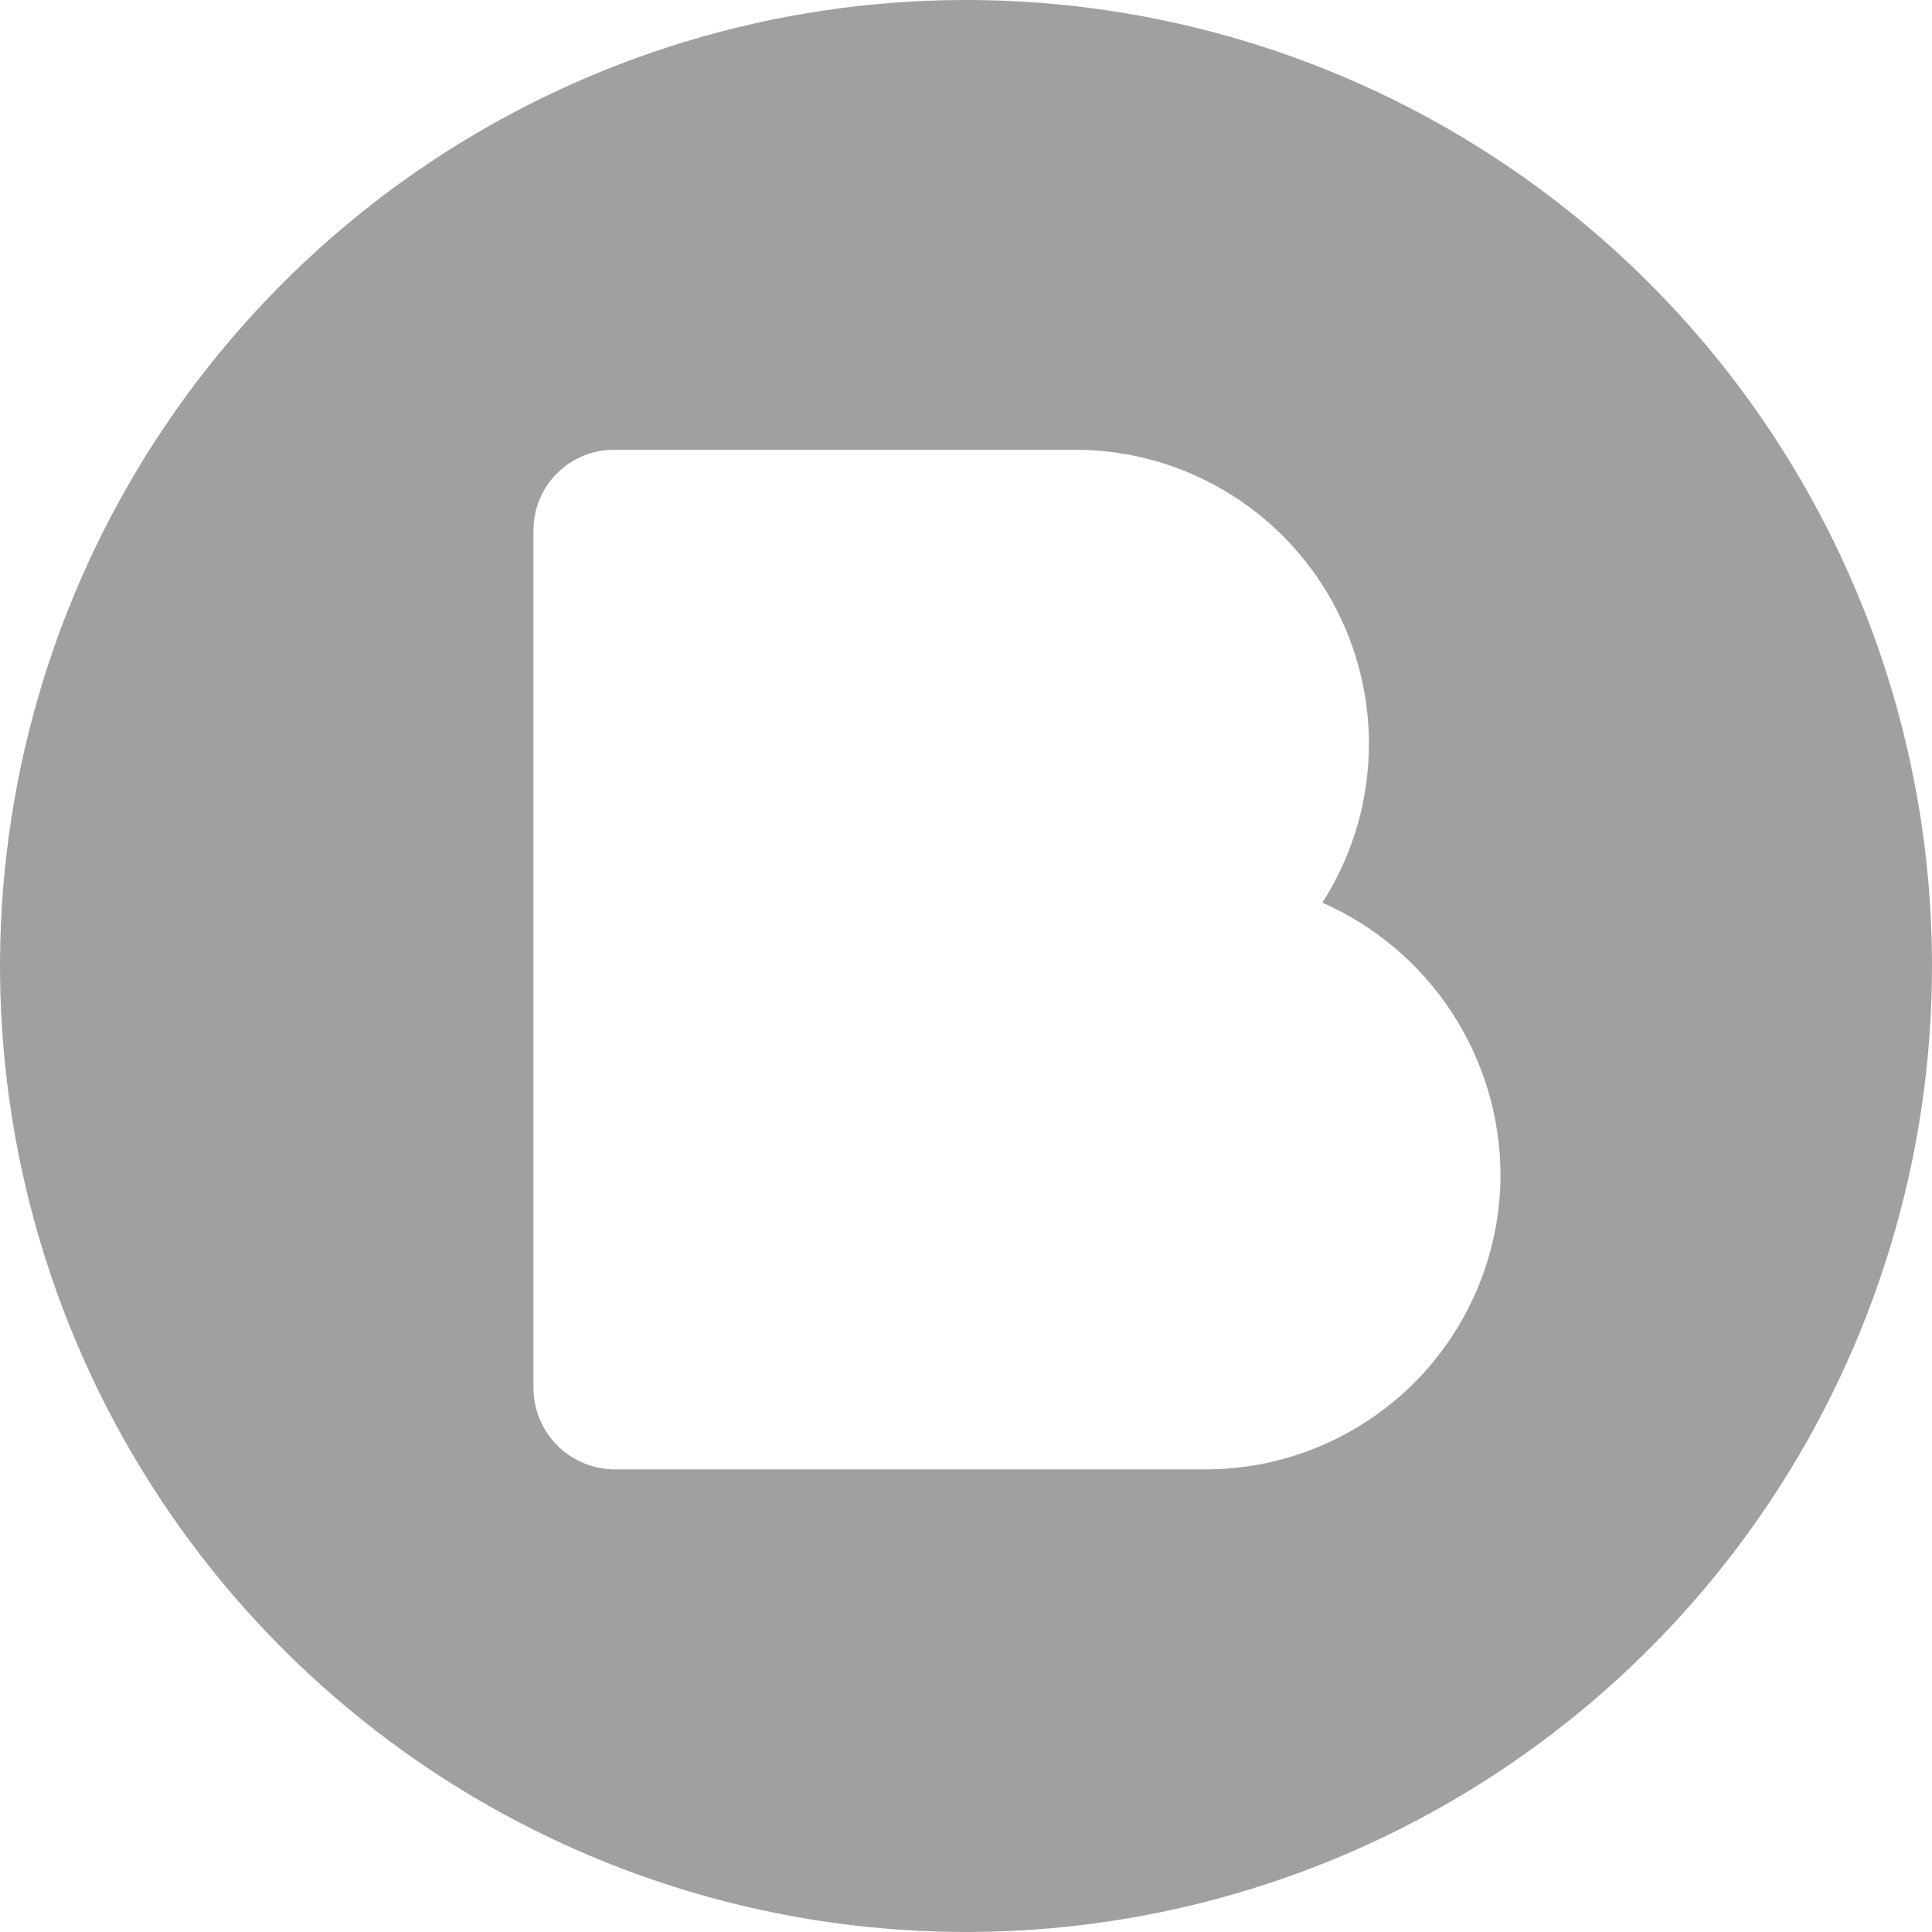 <svg width="24" height="24" viewBox="0 0 24 24" fill="none" xmlns="http://www.w3.org/2000/svg">
<path d="M12 0C9.627 0 7.307 0.704 5.333 2.022C3.36 3.341 1.822 5.215 0.913 7.408C0.005 9.601 -0.232 12.013 0.231 14.341C0.694 16.669 1.836 18.807 3.515 20.485C5.193 22.163 7.331 23.306 9.659 23.769C11.987 24.232 14.399 23.995 16.592 23.087C18.785 22.178 20.659 20.64 21.978 18.667C23.296 16.693 24 14.373 24 12C24 8.817 22.736 5.765 20.485 3.515C18.235 1.264 15.183 0 12 0ZM14.907 18.253H7.627C7.363 18.25 7.11 18.143 6.923 17.957C6.737 17.77 6.63 17.517 6.627 17.253V6.587C6.627 6.321 6.732 6.067 6.92 5.88C7.107 5.692 7.361 5.587 7.627 5.587H13.333C13.991 5.583 14.637 5.757 15.204 6.091C15.771 6.424 16.237 6.904 16.554 7.48C16.87 8.056 17.026 8.707 17.003 9.364C16.981 10.021 16.782 10.66 16.427 11.213C17.082 11.502 17.64 11.974 18.032 12.572C18.425 13.171 18.636 13.871 18.64 14.587C18.64 15.07 18.544 15.549 18.358 15.996C18.172 16.443 17.9 16.848 17.557 17.189C17.213 17.53 16.806 17.799 16.358 17.982C15.91 18.165 15.43 18.257 14.947 18.253H14.907Z" fill="#A0A0A0"/>
</svg>
